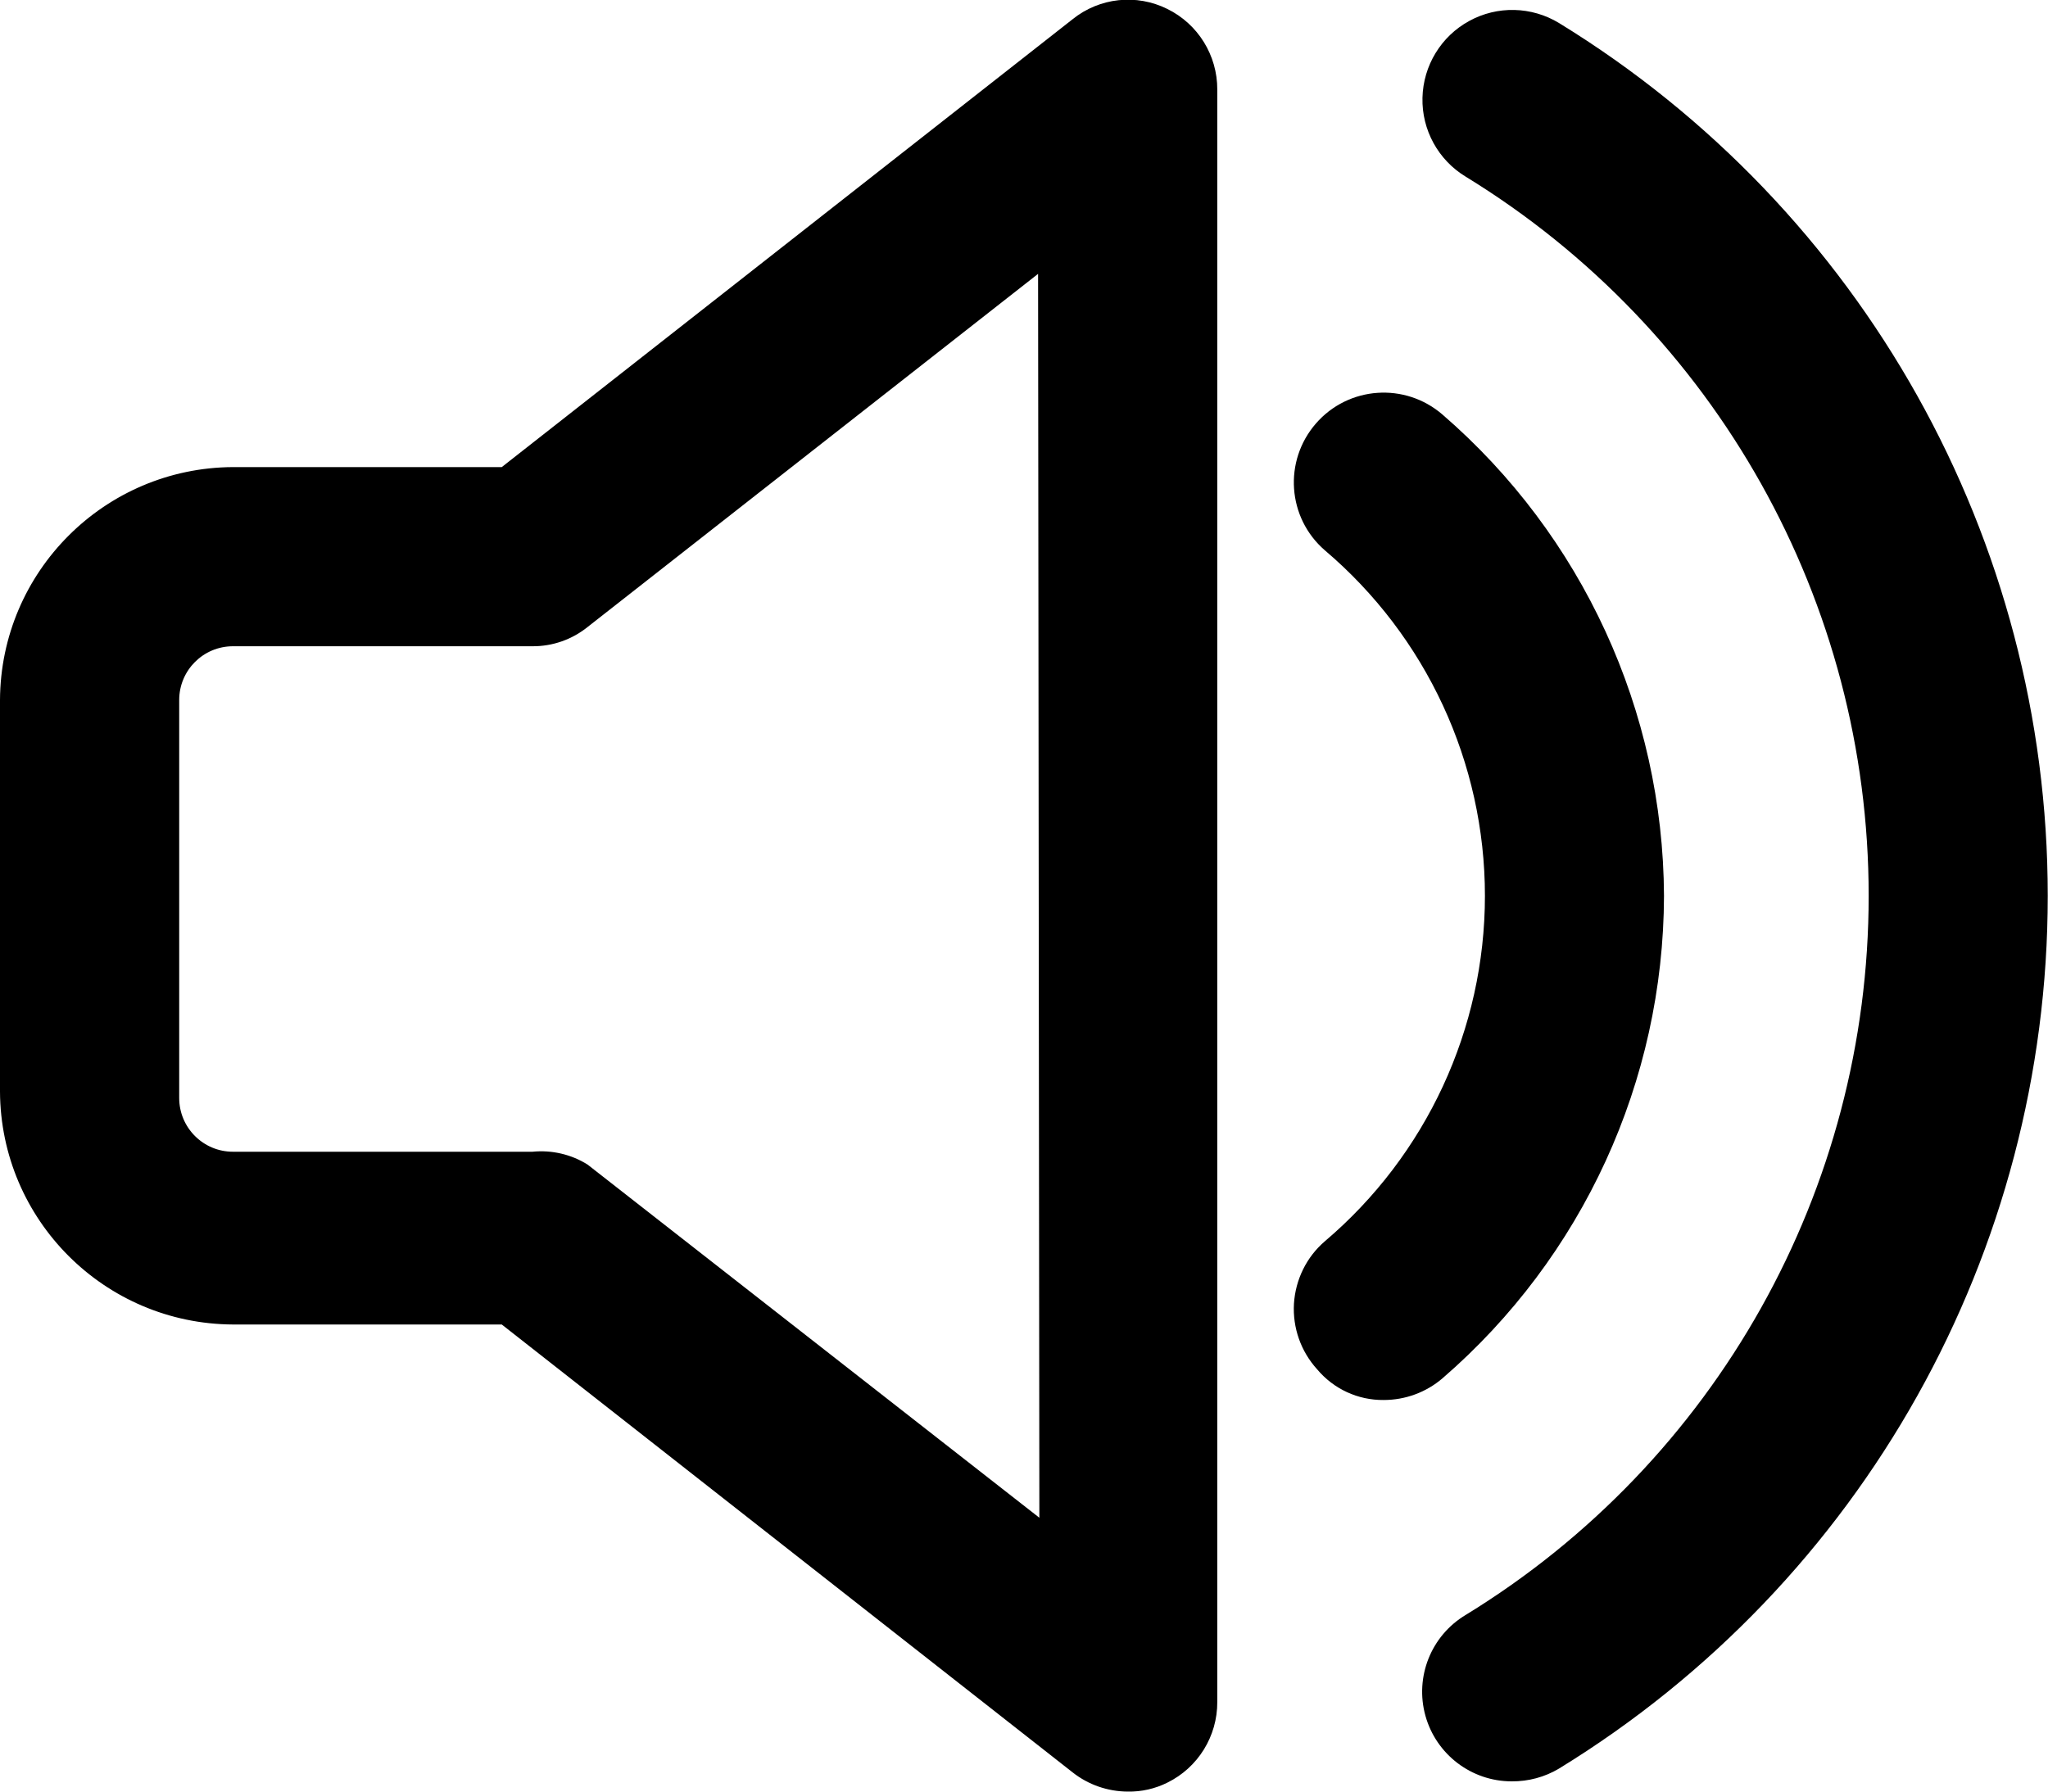 <svg xmlns="http://www.w3.org/2000/svg" xmlns:xlink="http://www.w3.org/1999/xlink" width="16" height="14" version="1.1" viewBox="0 0 16 14"><title>icon/mute</title><desc>Created with Sketch.</desc><g id="Icons-✅" fill="none" fill-rule="evenodd" stroke="none" stroke-width="1"><g id="Icons" fill="currentColor" transform="translate(-244, -1598)"><g id="icon/mute" transform="translate(244, 1598)"><g id="mute" transform="translate(0, -1)"><path id="Combined-Shape" d="M9.12,1.07 C9.36,1.188 9.511,1.433 9.51,1.7 L9.51,14.3 C9.511,14.567 9.36,14.812 9.12,14.93 C9.024,14.978 8.917,15.002 8.81,15 C8.654,14.999 8.503,14.947 8.38,14.85 L3.92,11.35 L1.82,11.35 C0.817,11.345 0.005,10.533 2.66453526e-15,9.53 L2.66453526e-15,6.47 C0.005,5.467 0.817,4.655 1.82,4.65 L3.92,4.65 L8.38,1.15 C8.59,0.981 8.879,0.95 9.12,1.07 Z M8.12,12.86 L8.11,3.14 L4.59,5.9 C4.468,5.998 4.316,6.051 4.16,6.05 L1.82,6.05 C1.588,6.05 1.4,6.238 1.4,6.47 L1.4,9.58 C1.4,9.812 1.588,10 1.82,10 L4.16,10 C4.31,9.985 4.462,10.02 4.59,10.1 L8.12,12.86 Z M12.18,1.18 C14.552,2.635 15.998,5.217 15.998,8 C15.998,10.783 14.552,13.365 12.18,14.82 C12.068,14.887 11.94,14.921 11.81,14.92 C11.496,14.92 11.22,14.71 11.136,14.407 C11.052,14.104 11.18,13.782 11.45,13.62 C13.406,12.422 14.599,10.294 14.599,8 C14.599,5.706 13.406,3.578 11.45,2.38 C11.236,2.25 11.107,2.015 11.113,1.764 C11.119,1.513 11.258,1.284 11.478,1.164 C11.698,1.043 11.966,1.05 12.18,1.18 Z M13,8 C12.996,9.448 12.365,10.823 11.27,11.77 C11.142,11.88 10.979,11.94 10.81,11.94 C10.609,11.942 10.419,11.854 10.29,11.7 C10.163,11.56 10.098,11.376 10.109,11.187 C10.121,10.999 10.207,10.823 10.35,10.7 C11.143,10.027 11.601,9.04 11.601,8 C11.601,6.96 11.143,5.973 10.35,5.3 C10.057,5.046 10.026,4.603 10.28,4.31 C10.534,4.017 10.977,3.986 11.27,4.24 C12.363,5.185 12.993,6.556 13,8 Z"/></g></g></g></g></svg>